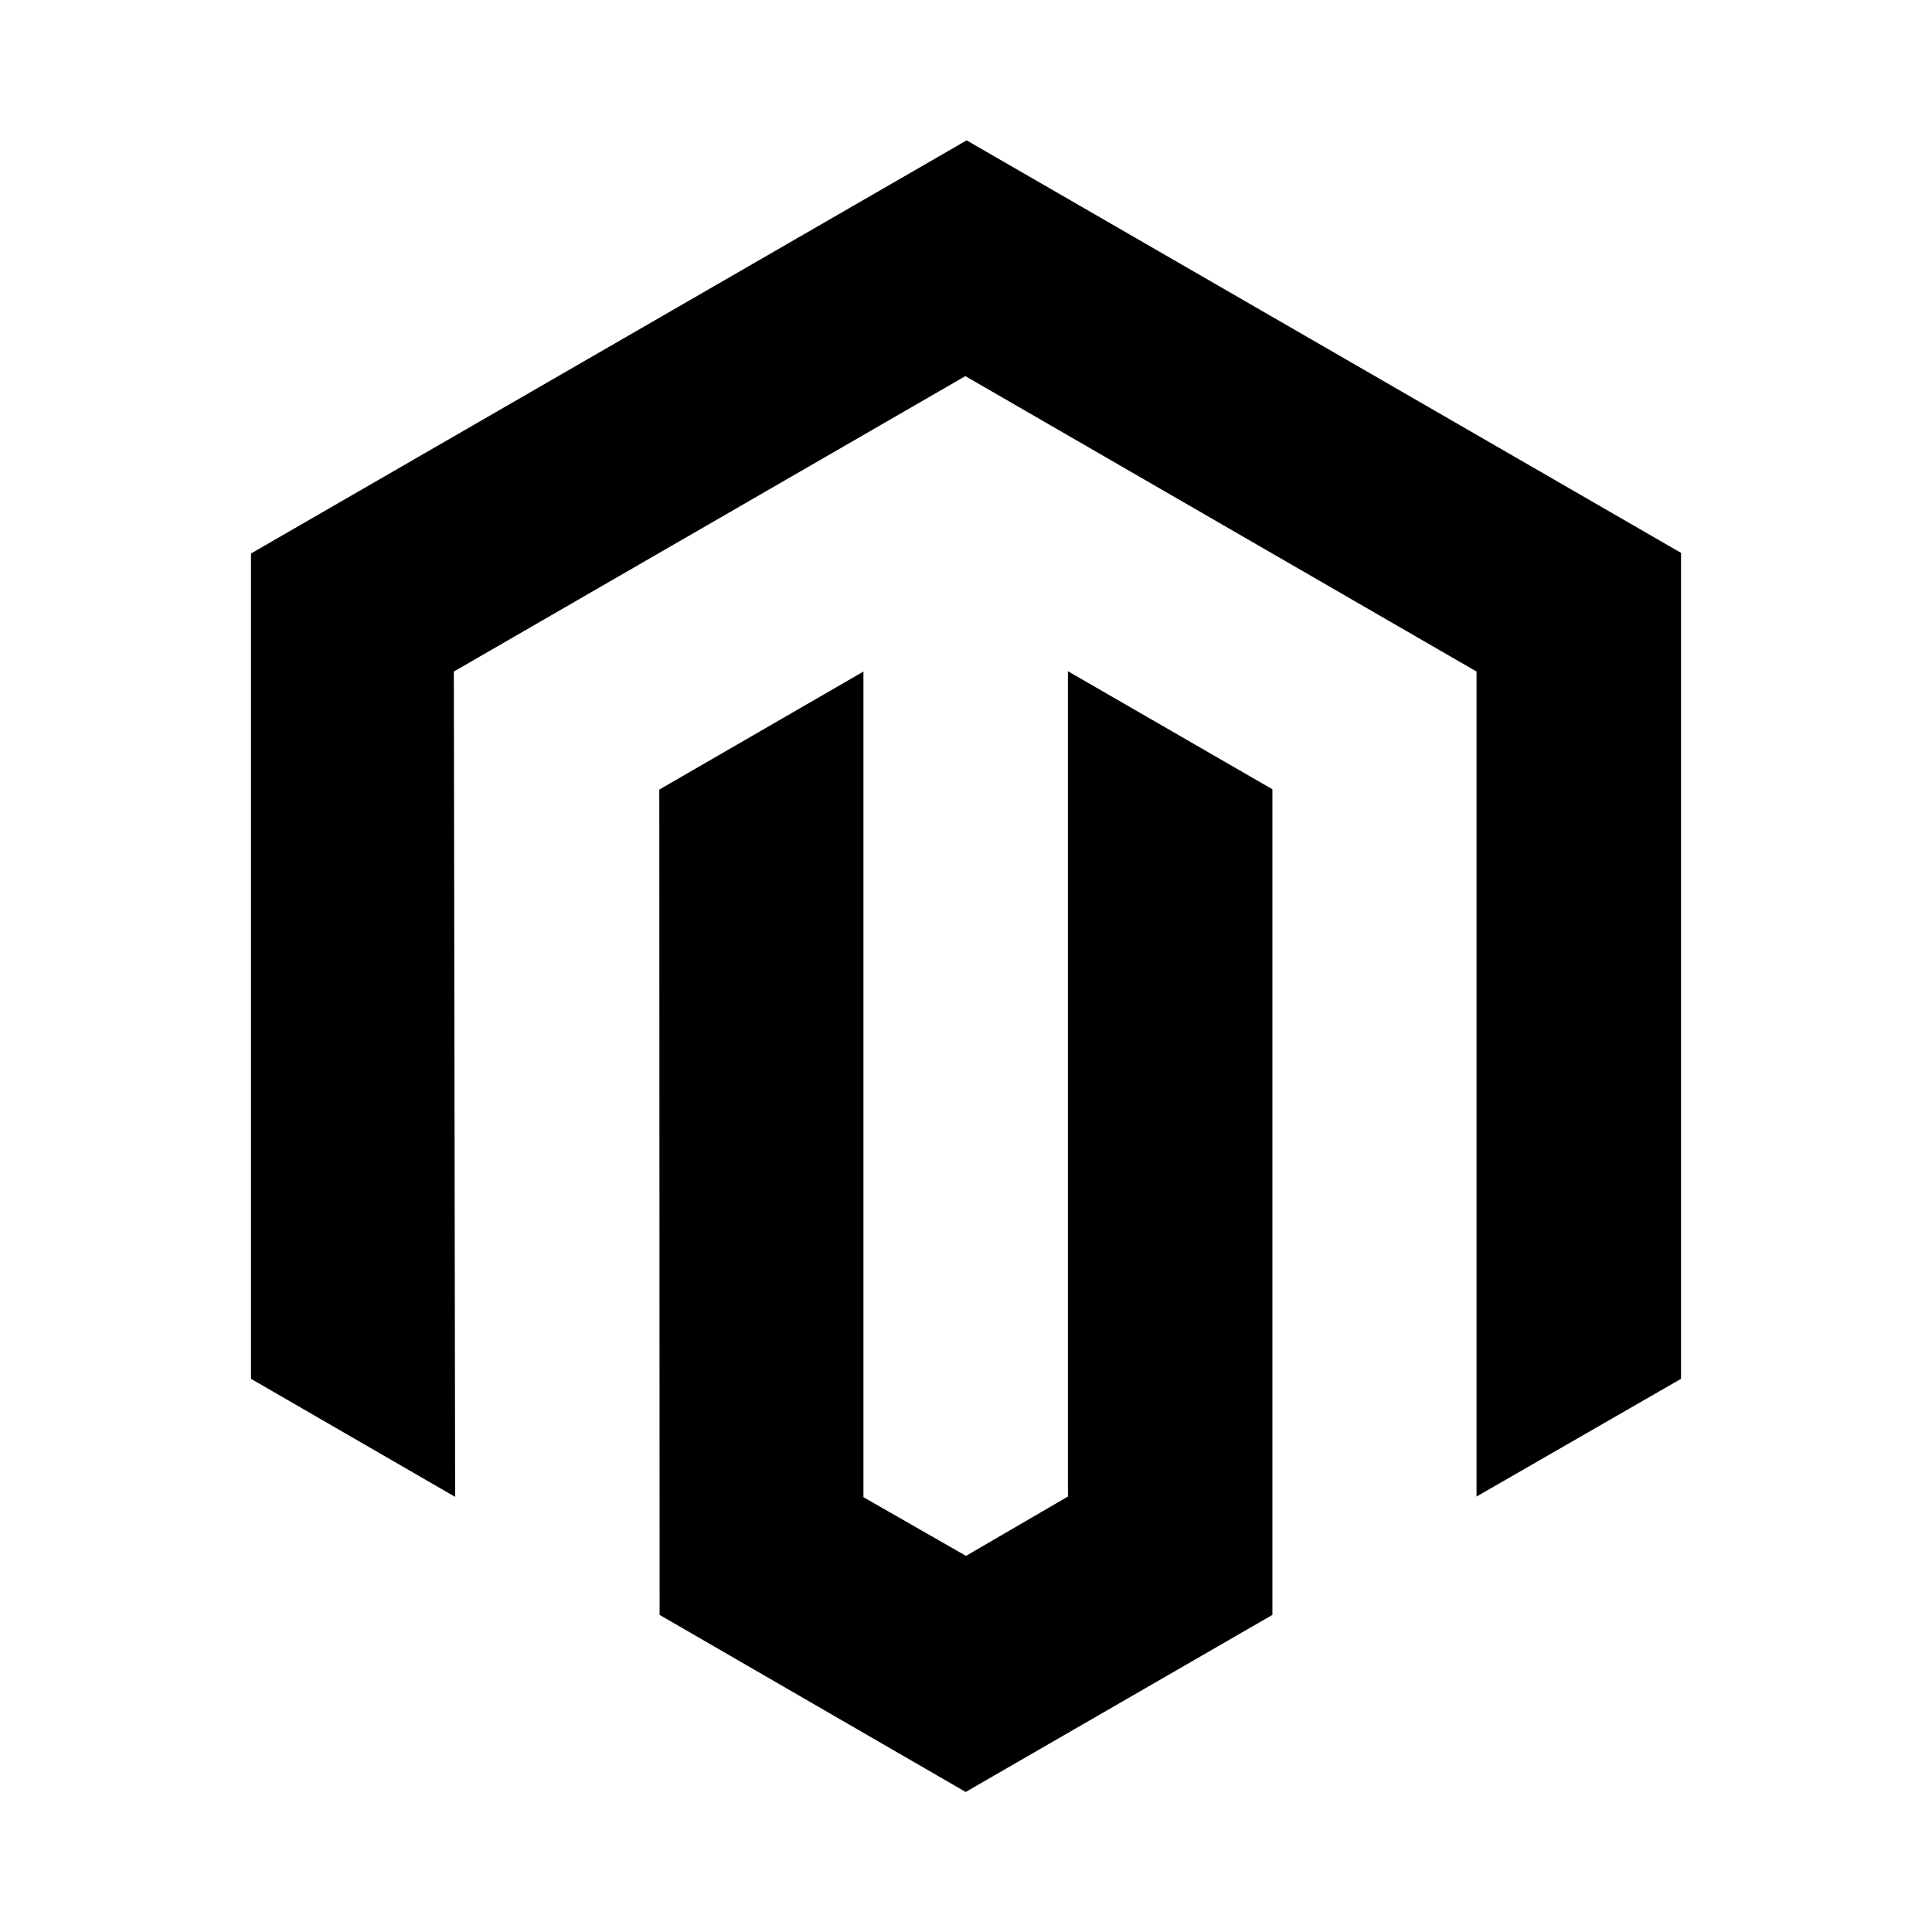 <svg xmlns="http://www.w3.org/2000/svg" width="100%" height="100%" viewBox="0 0 599.04 599.04"><path d="M521.22 171.42V427.52l-63.4 36.5V208.22L299.32 116.62 140.72 208.22l0.4 255.9L77.82 427.52V171.62L299.72 43.52l221.5 127.9zM331.12 464.02L299.52 482.42l-31.8-18.2v-256l-63.3 36.6 0.1 255.9 94.9 54.9 95.1-54.9v-256l-63.4-36.6v255.9z" /></svg>